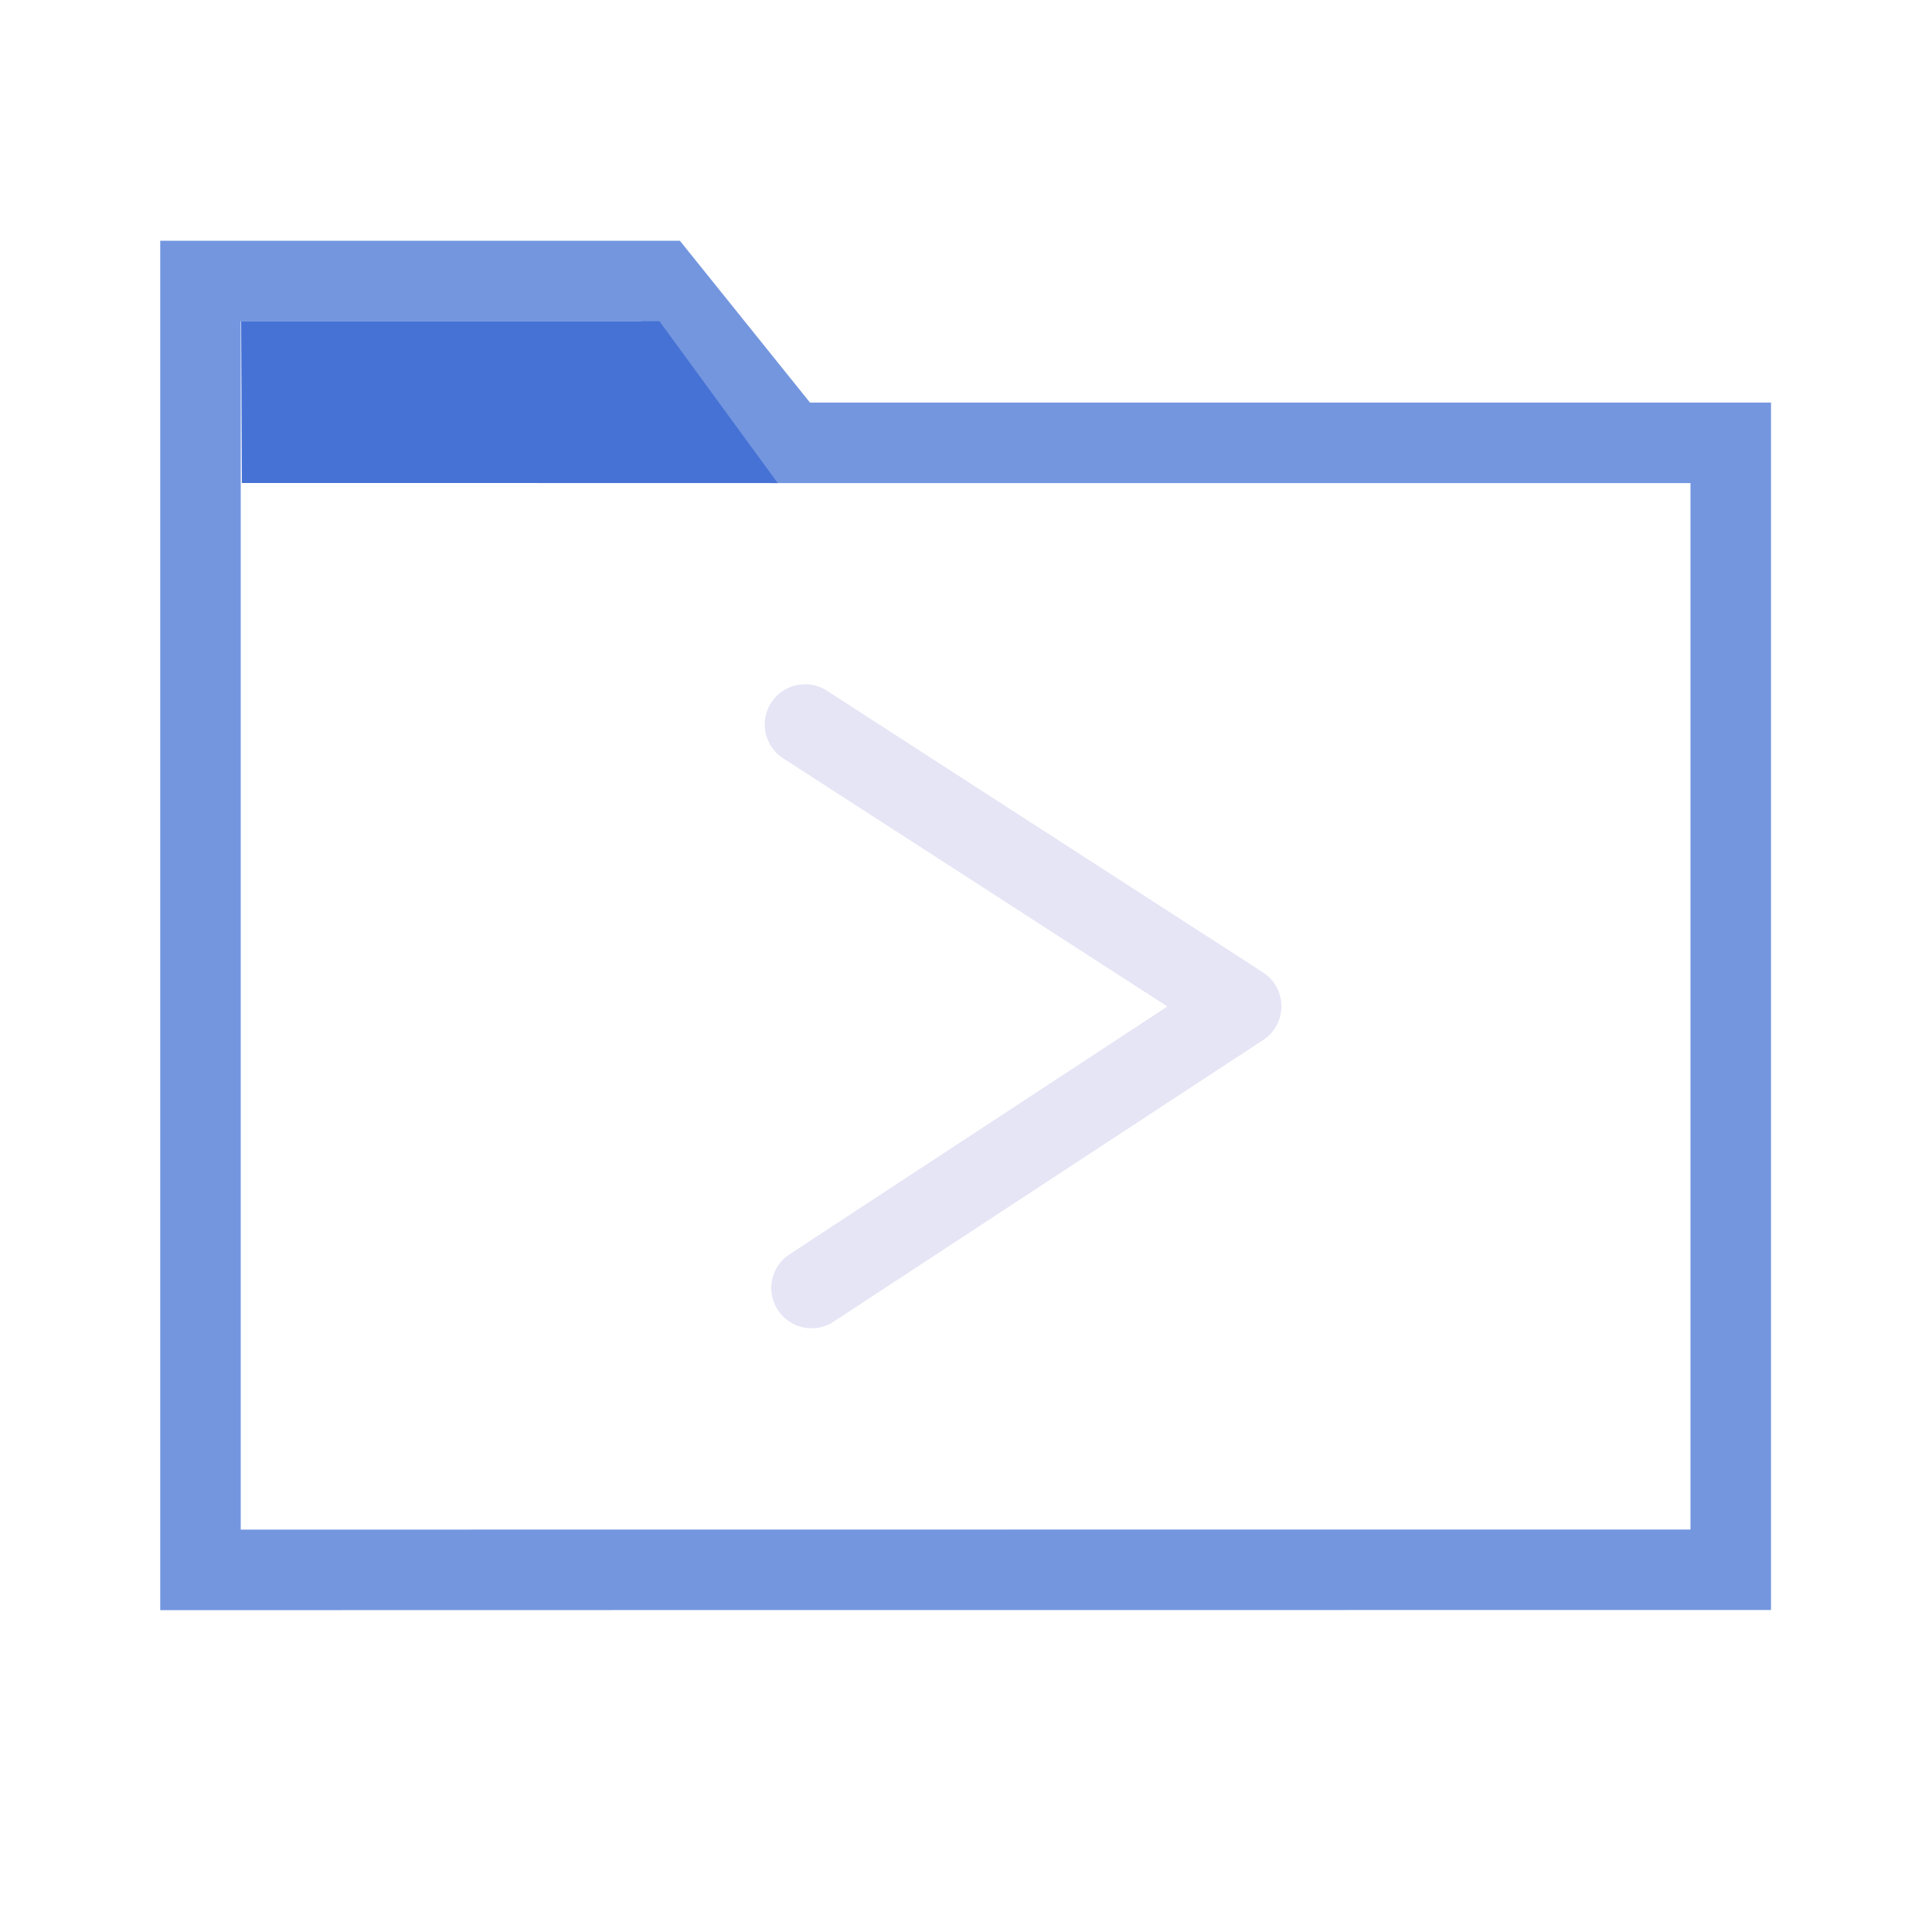 <?xml version="1.0" encoding="UTF-8" standalone="no"?>
<svg
   height="48"
   viewBox="0 0 48 48"
   width="48"
   version="1.1"
   id="svg1"
   sodipodi:docname="SlicerNextStudy.svg"
   inkscape:version="1.4 (e7c3feb1, 2024-10-09)"
   inkscape:export-filename="../../../../../Users/wenples/Desktop/m-24.png"
   inkscape:export-xdpi="48"
   inkscape:export-ydpi="48"
   xmlns:inkscape="http://www.inkscape.org/namespaces/inkscape"
   xmlns:sodipodi="http://sodipodi.sourceforge.net/DTD/sodipodi-0.dtd"
   xmlns="http://www.w3.org/2000/svg"
   xmlns:svg="http://www.w3.org/2000/svg">
  <defs
     id="defs1" />
  <sodipodi:namedview
     id="namedview1"
     pagecolor="#ffffff"
     bordercolor="#111111"
     borderopacity="1"
     inkscape:showpageshadow="0"
     inkscape:pageopacity="0"
     inkscape:pagecheckerboard="1"
     inkscape:deskcolor="#d1d1d1"
     showgrid="true"
     inkscape:zoom="9.6467773"
     inkscape:cx="37.629147"
     inkscape:cy="25.604406"
     inkscape:window-width="1392"
     inkscape:window-height="762"
     inkscape:window-x="48"
     inkscape:window-y="25"
     inkscape:window-maximized="0"
     inkscape:current-layer="DarkThemeEnabledLayer"
     showguides="true">
    <inkscape:grid
       id="grid1"
       units="px"
       originx="0"
       originy="0"
       spacingx="1"
       spacingy="1"
       empcolor="#0099e5"
       empopacity="0.302"
       color="#0099e5"
       opacity="0.149"
       empspacing="2"
       dotted="false"
       gridanglex="30"
       gridanglez="30"
       visible="true" />
    <sodipodi:guide
       position="49,36.51"
       orientation="0,-1"
       id="guide5"
       inkscape:locked="false" />
    <sodipodi:guide
       position="25.912,3.724"
       orientation="0,-1"
       id="guide7"
       inkscape:locked="false" />
  </sodipodi:namedview>
  <g
     id="DarkThemeEnabledLayer"
     inkscape:groupmode="layer"
     inkscape:label="LightThemeEnabledLayer"
     style="display:inline;stroke:#000000"
     sodipodi:insensitive="true">
    <path
       style="fill:none;fill-opacity:1;stroke:#7396df;stroke-width:2;stroke-linecap:butt;stroke-linejoin:miter;stroke-dasharray:none;stroke-opacity:1"
       d="M 4.981,39.004 V 6.982 h 11.432 l 3.232,4.02 H 43 V 39 l -28.943,0.002 z"
       id="path2"
       sodipodi:nodetypes="cccccccc" />
    <path
       style="fill:#4672d5;fill-opacity:1;stroke:none;stroke-width:1.907;stroke-linecap:butt;stroke-linejoin:miter;stroke-dasharray:none;stroke-opacity:1"
       d="M 6.009,12 5.991,7.981 H 16.384 l 2.938,4.02 -13.314,-7.54e-4"
       id="path3"
       sodipodi:nodetypes="ccccc" />
    <path
       style="display:inline;fill:none;stroke:#e5e5f6;stroke-width:2;stroke-linecap:round;stroke-linejoin:round;stroke-dasharray:none;stroke-opacity:1"
       d="m 20,18 10.837,7 -10.674,7"
       id="path1-3"
       sodipodi:nodetypes="ccc" />
  </g>
</svg>
